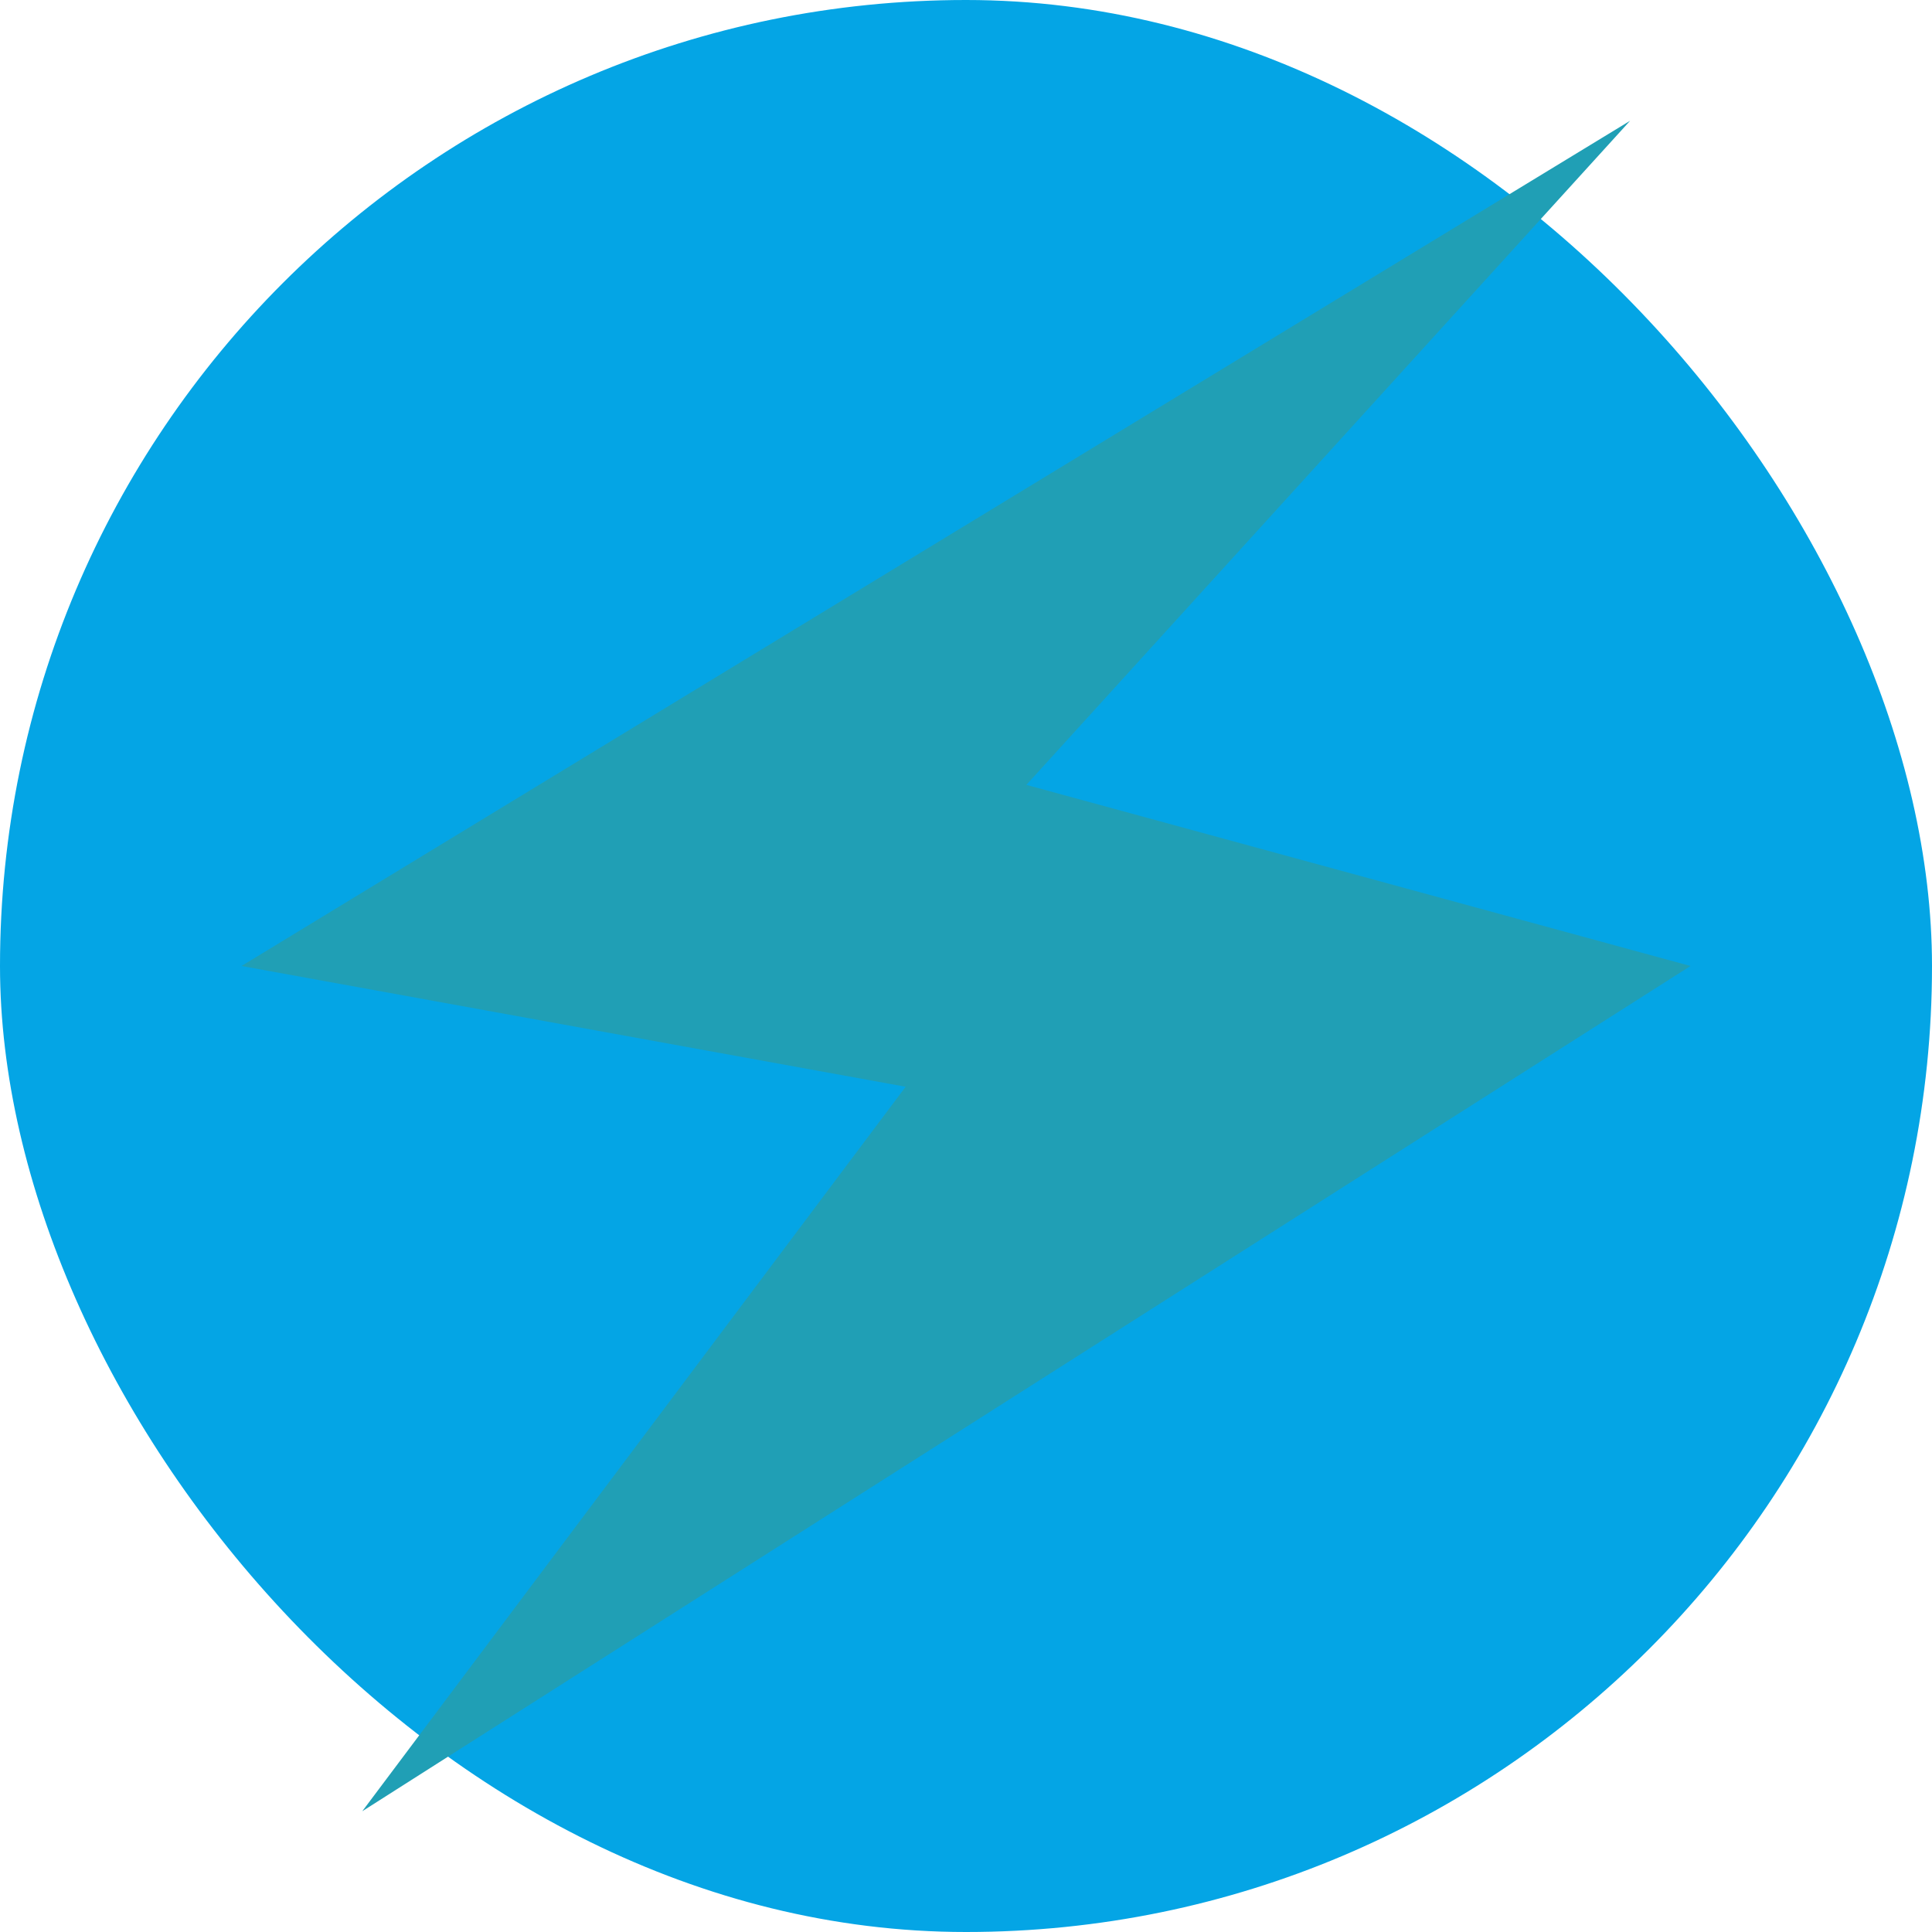<svg xmlns="http://www.w3.org/2000/svg" width="16" height="16" version="1">
 <rect fill="#04a5e5" width="16" height="16" x="0" y="0" rx="8" ry="8"/>
 <path fill="#209fb5" d="m13.5 1-5 5.5 5.5 1.5-11 7 4.5-6-5.5-1z"/>
</svg>
